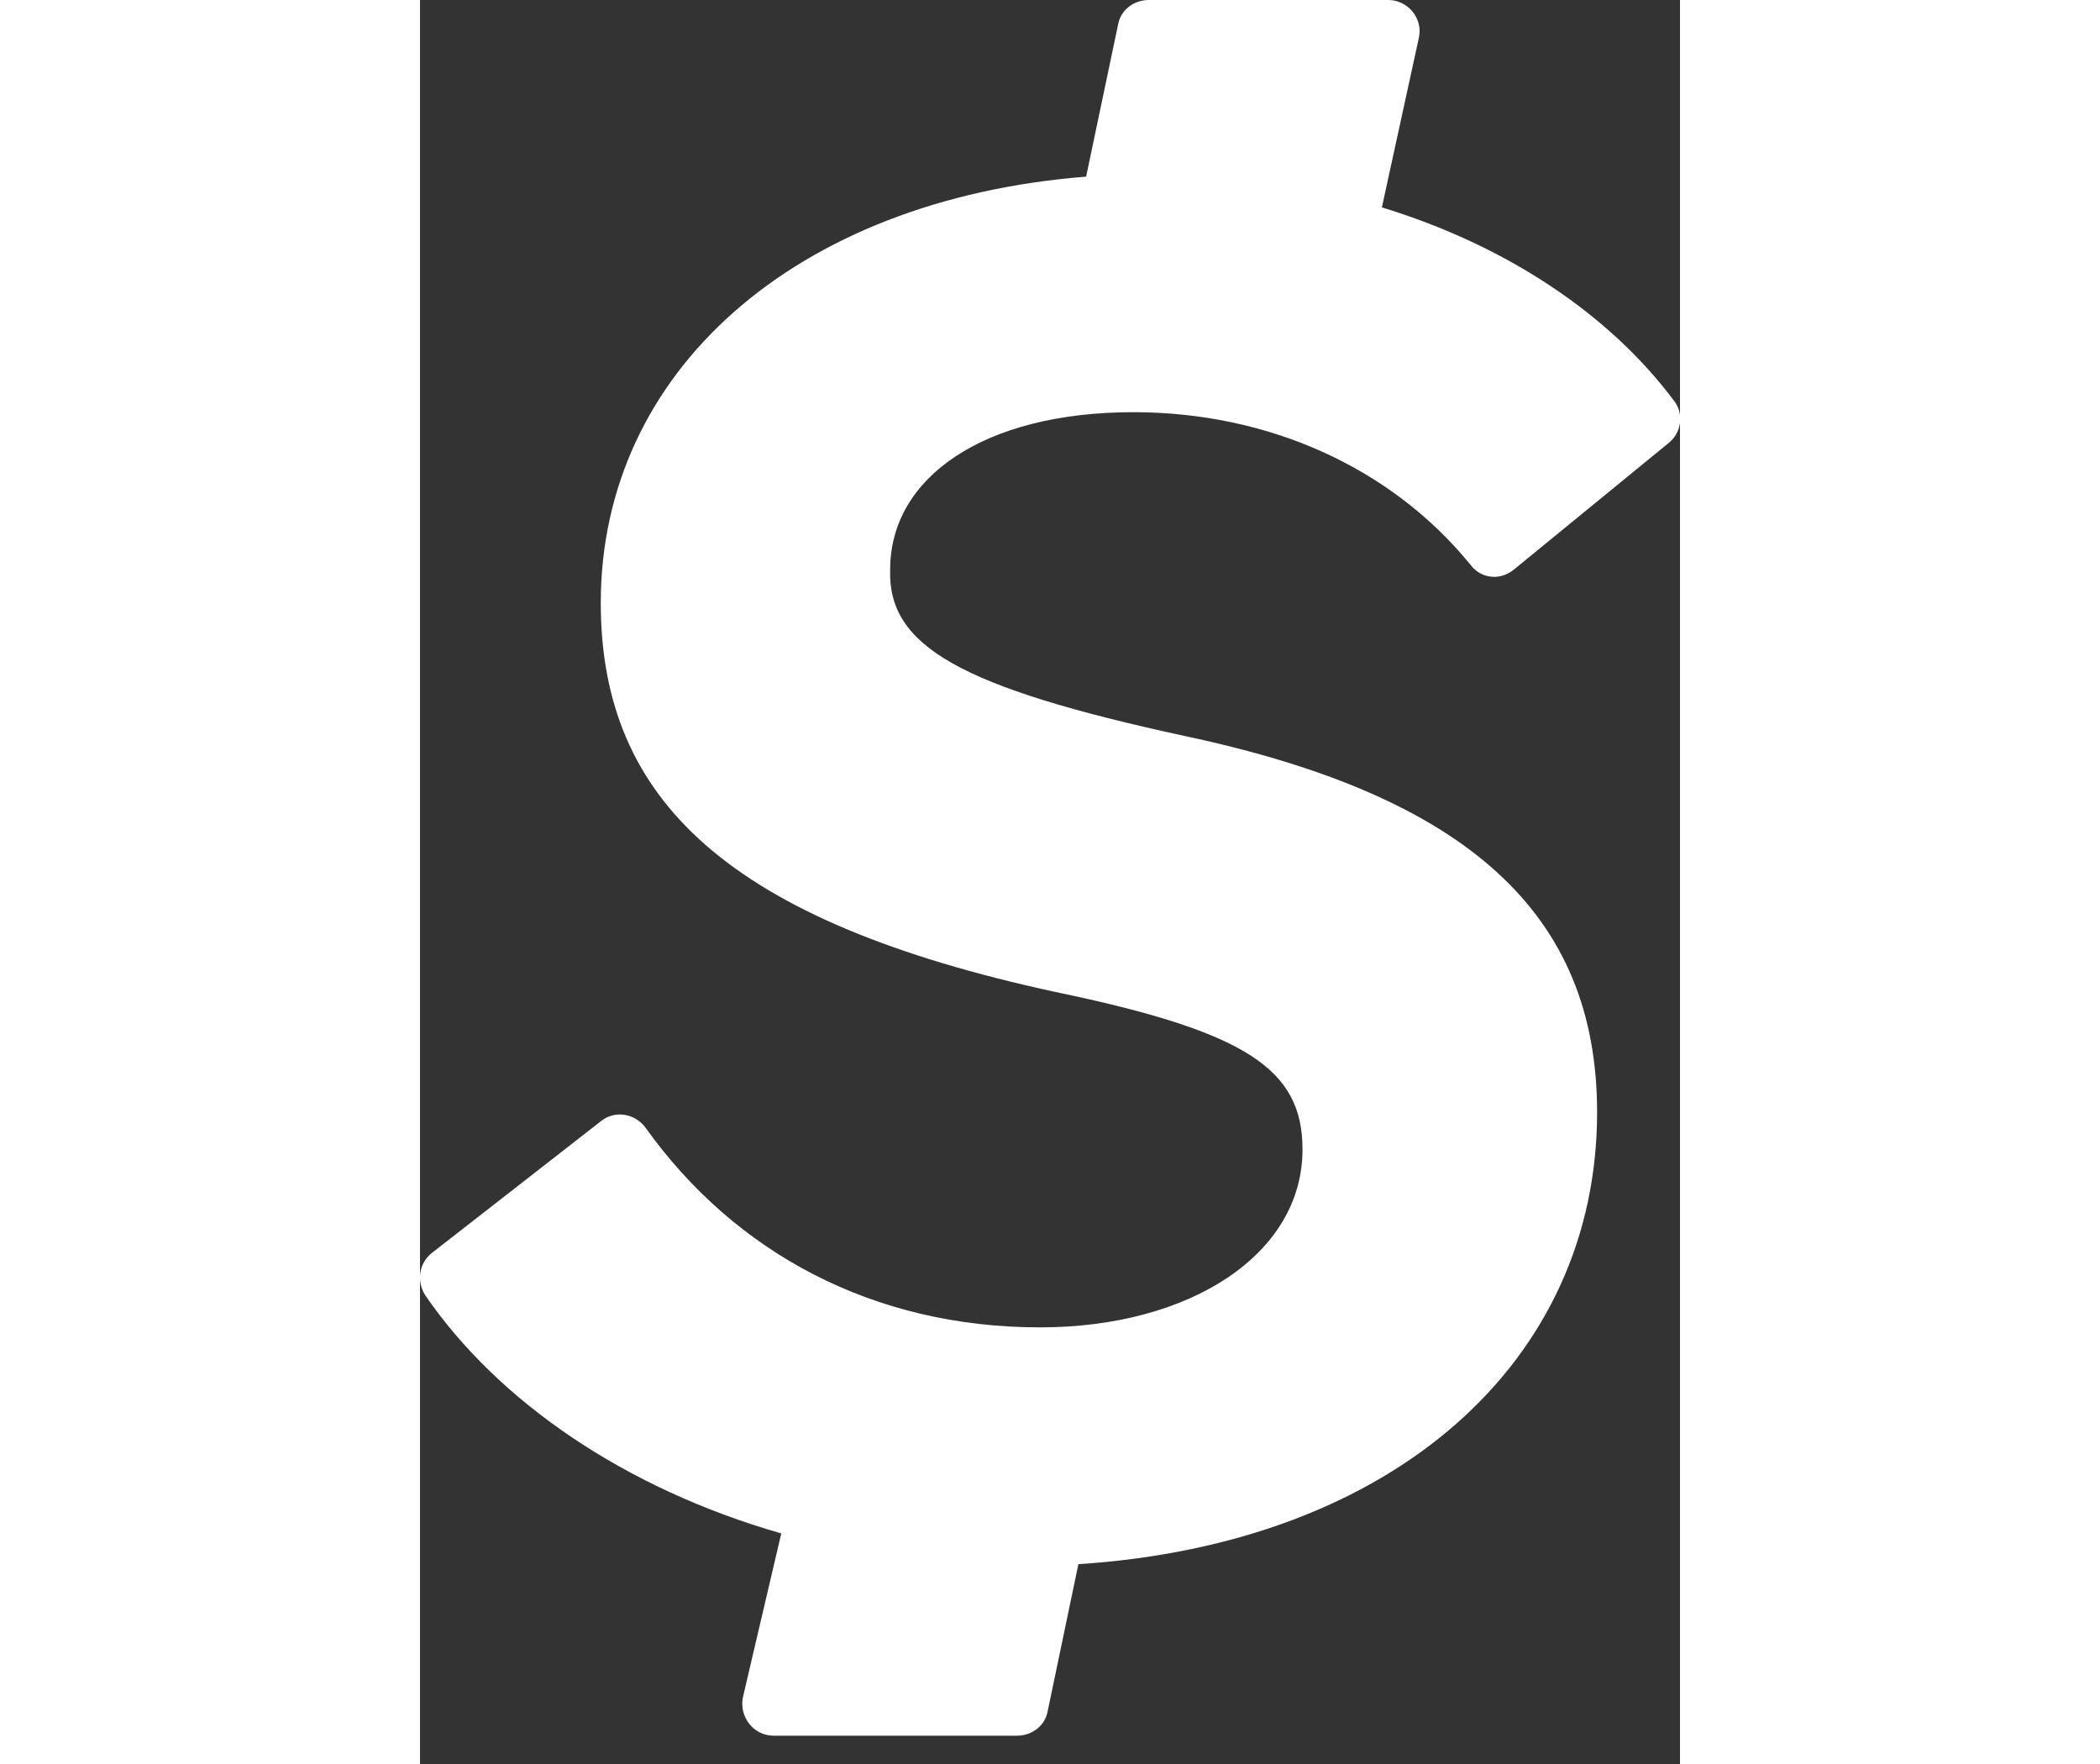 <svg width="25" class="loading-animation_logo__zgBNe" data-logo="" viewBox="0 0 15 21" fill="none" xmlns="http://www.w3.org/2000/svg"><rect x="0" y="0" width="15" height="21" fill="#333333" stroke="none"/><path fill="#FFFFFF" d="M9.104 8.762C12.473 9.478 14.013 10.88 14.013 13.242C14.013 16.198 11.604 18.377 7.838 18.621L7.472 20.373C7.442 20.541 7.289 20.663 7.106 20.663H4.21C3.966 20.663 3.798 20.434 3.844 20.206L4.301 18.255C2.441 17.722 0.932 16.686 0.063 15.421C-0.044 15.253 -0.013 15.04 0.139 14.918L2.152 13.349C2.319 13.211 2.563 13.257 2.685 13.425C3.752 14.918 5.399 15.802 7.381 15.802C9.165 15.802 10.506 14.933 10.506 13.684C10.506 12.724 9.835 12.282 7.564 11.809C3.692 10.971 2.152 9.539 2.152 7.177C2.152 4.434 4.454 2.377 7.93 2.103L8.311 0.29C8.341 0.122 8.494 0 8.677 0H11.528C11.756 0 11.939 0.213 11.893 0.442L11.451 2.469C12.946 2.926 14.165 3.749 14.928 4.77C15.049 4.922 15.019 5.15 14.867 5.272L13.022 6.781C12.854 6.918 12.625 6.888 12.503 6.72C11.558 5.562 10.095 4.907 8.494 4.907C6.71 4.907 5.597 5.684 5.597 6.781C5.567 7.695 6.436 8.183 9.104 8.762Z"></path></svg>